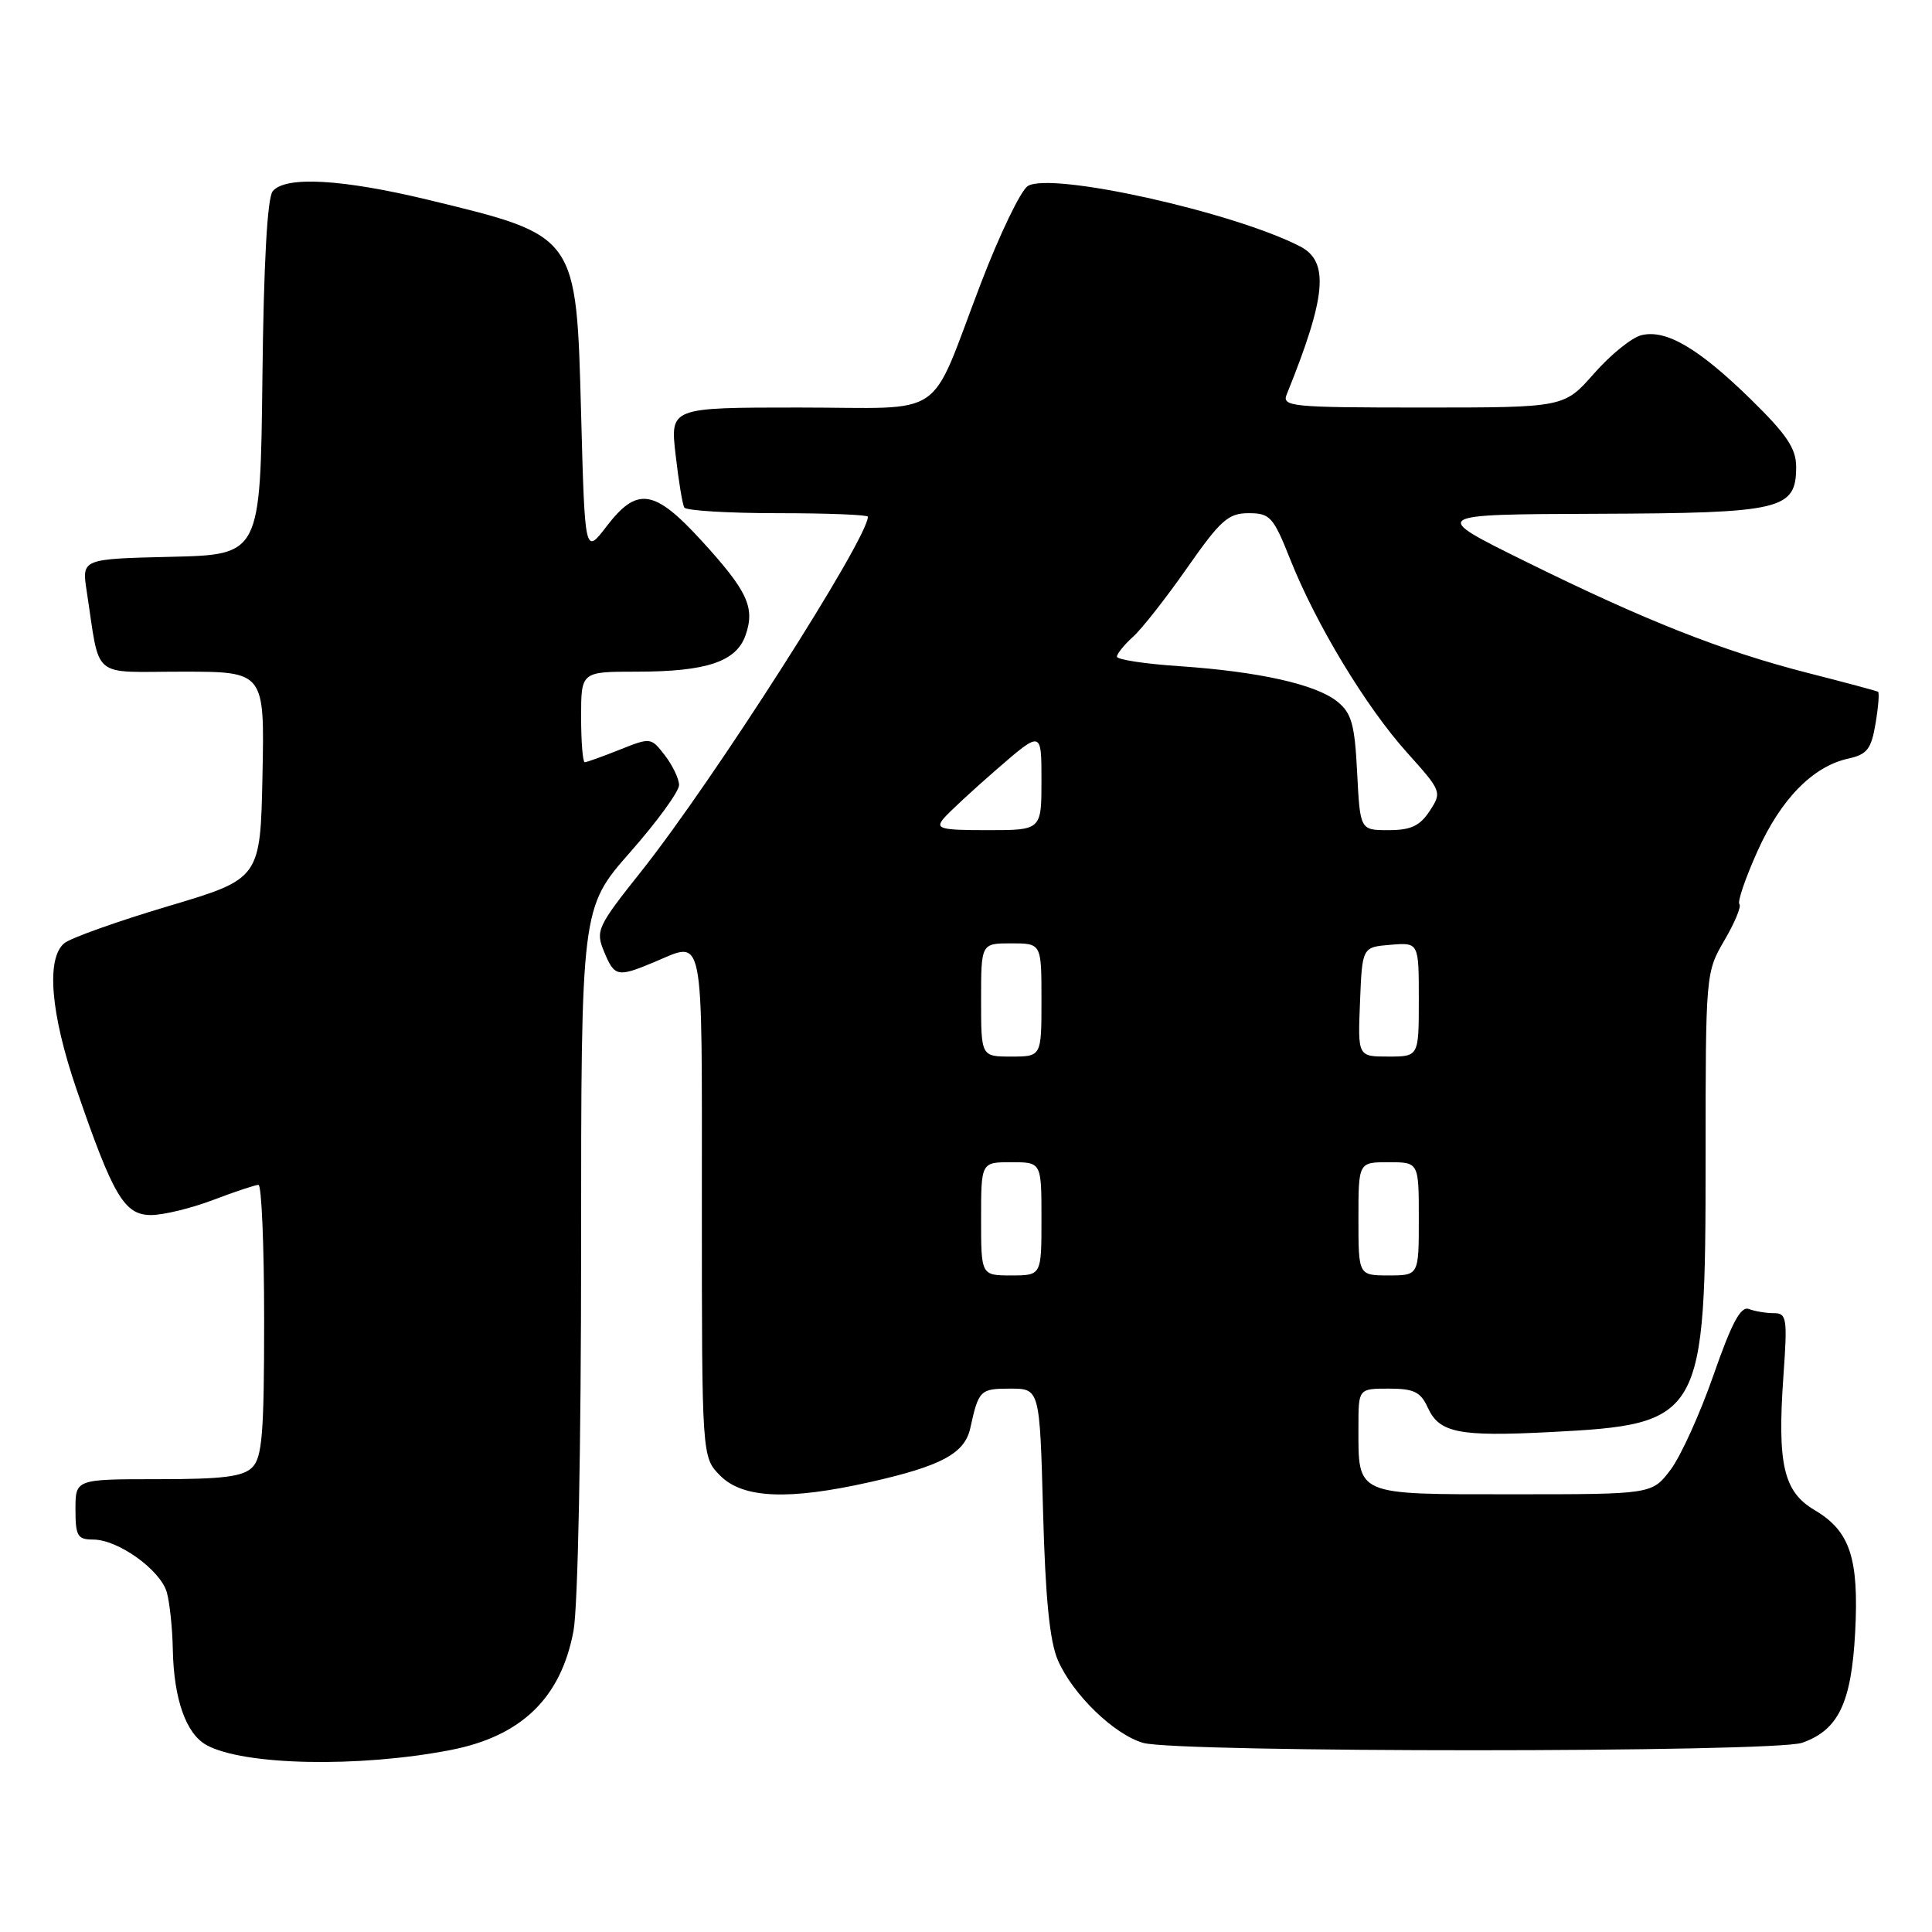 <?xml version="1.0" encoding="UTF-8" standalone="no"?>
<!DOCTYPE svg PUBLIC "-//W3C//DTD SVG 1.1//EN" "http://www.w3.org/Graphics/SVG/1.1/DTD/svg11.dtd" >
<svg xmlns="http://www.w3.org/2000/svg" xmlns:xlink="http://www.w3.org/1999/xlink" version="1.1" viewBox="0 0 256 256">
 <g >
 <path fill="currentColor"
d=" M 59.69 231.89 C 69.08 230.07 74.33 225.00 75.99 216.11 C 76.58 212.99 77.00 191.72 77.00 165.52 C 77.00 120.31 77.00 120.31 83.50 112.92 C 87.08 108.86 89.99 104.85 89.98 104.02 C 89.97 103.18 89.12 101.42 88.10 100.09 C 86.27 97.71 86.21 97.70 82.11 99.34 C 79.83 100.25 77.74 101.00 77.48 101.00 C 77.22 101.00 77.00 98.30 77.00 95.00 C 77.00 89.00 77.00 89.00 84.35 89.00 C 93.61 89.00 97.57 87.68 98.79 84.17 C 100.07 80.50 99.06 78.32 93.00 71.69 C 86.70 64.79 84.43 64.44 80.37 69.75 C 77.50 73.50 77.50 73.50 77.00 54.85 C 76.36 31.04 76.53 31.28 56.79 26.49 C 45.36 23.73 37.83 23.30 36.14 25.33 C 35.42 26.19 34.94 34.85 34.77 50.08 C 34.50 73.50 34.50 73.50 22.67 73.78 C 10.84 74.06 10.84 74.06 11.48 78.28 C 13.32 90.22 11.88 89.00 24.14 89.00 C 35.06 89.00 35.06 89.00 34.78 102.72 C 34.50 116.44 34.50 116.44 22.27 120.08 C 15.55 122.08 9.36 124.29 8.52 124.98 C 6.09 127.00 6.70 134.31 10.14 144.34 C 14.99 158.48 16.48 161.00 20.01 161.00 C 21.64 161.00 25.35 160.10 28.24 159.00 C 31.13 157.90 33.84 157.00 34.25 157.00 C 34.66 157.00 35.00 165.07 35.00 174.93 C 35.00 189.89 34.74 193.12 33.43 194.43 C 32.19 195.67 29.53 196.00 20.93 196.00 C 10.00 196.00 10.00 196.00 10.00 200.00 C 10.00 203.53 10.27 204.00 12.35 204.00 C 15.65 204.00 21.28 208.04 22.11 211.01 C 22.49 212.38 22.85 215.80 22.90 218.60 C 23.03 225.15 24.65 229.73 27.36 231.23 C 32.27 233.93 47.49 234.25 59.69 231.89 Z  M 238.78 230.93 C 243.60 229.25 245.32 225.65 245.82 216.26 C 246.33 206.46 245.14 202.87 240.45 200.10 C 236.33 197.67 235.49 194.06 236.31 182.36 C 236.86 174.65 236.76 174.00 235.03 174.00 C 234.00 174.00 232.52 173.75 231.73 173.45 C 230.66 173.04 229.46 175.28 227.05 182.20 C 225.27 187.31 222.71 192.96 221.36 194.75 C 218.90 198.00 218.90 198.00 200.48 198.00 C 179.43 198.00 180.00 198.25 180.00 189.07 C 180.00 184.00 180.00 184.00 184.02 184.00 C 187.35 184.00 188.24 184.43 189.19 186.52 C 190.71 189.86 193.28 190.38 205.37 189.76 C 225.63 188.72 226.00 188.06 226.00 153.41 C 226.00 129.03 226.02 128.83 228.50 124.59 C 229.87 122.25 230.76 120.10 230.48 119.81 C 230.19 119.52 231.26 116.39 232.85 112.84 C 235.96 105.89 240.21 101.55 244.90 100.52 C 247.40 99.97 247.95 99.27 248.52 95.87 C 248.89 93.67 249.04 91.77 248.85 91.66 C 248.66 91.55 244.46 90.42 239.51 89.16 C 228.16 86.25 218.01 82.24 202.08 74.37 C 189.50 68.16 189.50 68.16 211.53 68.08 C 236.16 67.99 238.00 67.56 238.00 61.84 C 238.00 59.43 236.74 57.56 232.00 52.92 C 225.06 46.13 220.74 43.60 217.48 44.42 C 216.21 44.73 213.39 47.02 211.21 49.50 C 207.25 54.00 207.25 54.00 188.52 54.00 C 171.07 54.00 169.83 53.88 170.50 52.25 C 175.76 39.26 176.17 34.65 172.25 32.64 C 163.36 28.07 139.25 22.73 136.19 24.65 C 135.26 25.23 132.45 31.06 129.95 37.60 C 122.92 55.95 125.79 54.00 105.87 54.00 C 88.80 54.00 88.80 54.00 89.52 60.25 C 89.91 63.69 90.43 66.84 90.67 67.25 C 90.92 67.66 96.49 68.00 103.06 68.00 C 109.63 68.00 115.00 68.21 115.00 68.47 C 115.00 71.37 94.48 103.49 85.00 115.42 C 79.13 122.80 78.89 123.32 80.04 126.09 C 81.43 129.44 81.81 129.52 86.65 127.50 C 93.41 124.68 93.00 122.62 93.00 159.55 C 93.00 193.09 93.00 193.09 95.45 195.55 C 98.46 198.56 104.51 198.81 115.30 196.38 C 124.76 194.25 127.83 192.59 128.57 189.23 C 129.67 184.20 129.88 184.00 133.85 184.00 C 137.77 184.00 137.77 184.00 138.21 200.25 C 138.52 211.81 139.09 217.51 140.18 220.00 C 142.15 224.53 147.61 229.82 151.47 230.94 C 155.99 232.25 235.01 232.24 238.78 230.93 Z  M 130.00 161.50 C 130.00 154.00 130.00 154.00 134.00 154.00 C 138.00 154.00 138.00 154.00 138.00 161.50 C 138.00 169.00 138.00 169.00 134.00 169.00 C 130.00 169.00 130.00 169.00 130.00 161.50 Z  M 180.00 161.50 C 180.00 154.00 180.00 154.00 184.00 154.00 C 188.00 154.00 188.00 154.00 188.00 161.50 C 188.00 169.00 188.00 169.00 184.00 169.00 C 180.00 169.00 180.00 169.00 180.00 161.50 Z  M 130.00 132.50 C 130.00 125.00 130.00 125.00 134.00 125.00 C 138.00 125.00 138.00 125.00 138.00 132.50 C 138.00 140.00 138.00 140.00 134.00 140.00 C 130.00 140.00 130.00 140.00 130.00 132.50 Z  M 180.21 132.75 C 180.50 125.50 180.50 125.50 184.25 125.19 C 188.00 124.88 188.00 124.88 188.00 132.44 C 188.00 140.00 188.00 140.00 183.96 140.00 C 179.91 140.00 179.91 140.00 180.21 132.75 Z  M 125.02 108.47 C 125.72 107.64 128.92 104.67 132.14 101.88 C 138.00 96.80 138.00 96.80 138.00 103.40 C 138.00 110.00 138.00 110.00 130.88 110.00 C 124.61 110.00 123.91 109.82 125.02 108.47 Z  M 179.83 102.39 C 179.51 95.99 179.10 94.50 177.21 92.97 C 174.38 90.68 166.82 88.99 156.25 88.27 C 151.71 87.97 148.00 87.40 148.00 87.01 C 148.00 86.63 148.95 85.45 150.11 84.40 C 151.28 83.36 154.51 79.24 157.30 75.25 C 161.73 68.91 162.76 68.00 165.45 68.00 C 168.29 68.00 168.72 68.48 170.95 74.09 C 174.38 82.72 180.99 93.66 186.44 99.72 C 191.03 104.83 191.08 104.95 189.44 107.46 C 188.14 109.44 186.94 110.00 183.99 110.00 C 180.22 110.00 180.22 110.00 179.83 102.39 Z "/>
</g>
</svg>